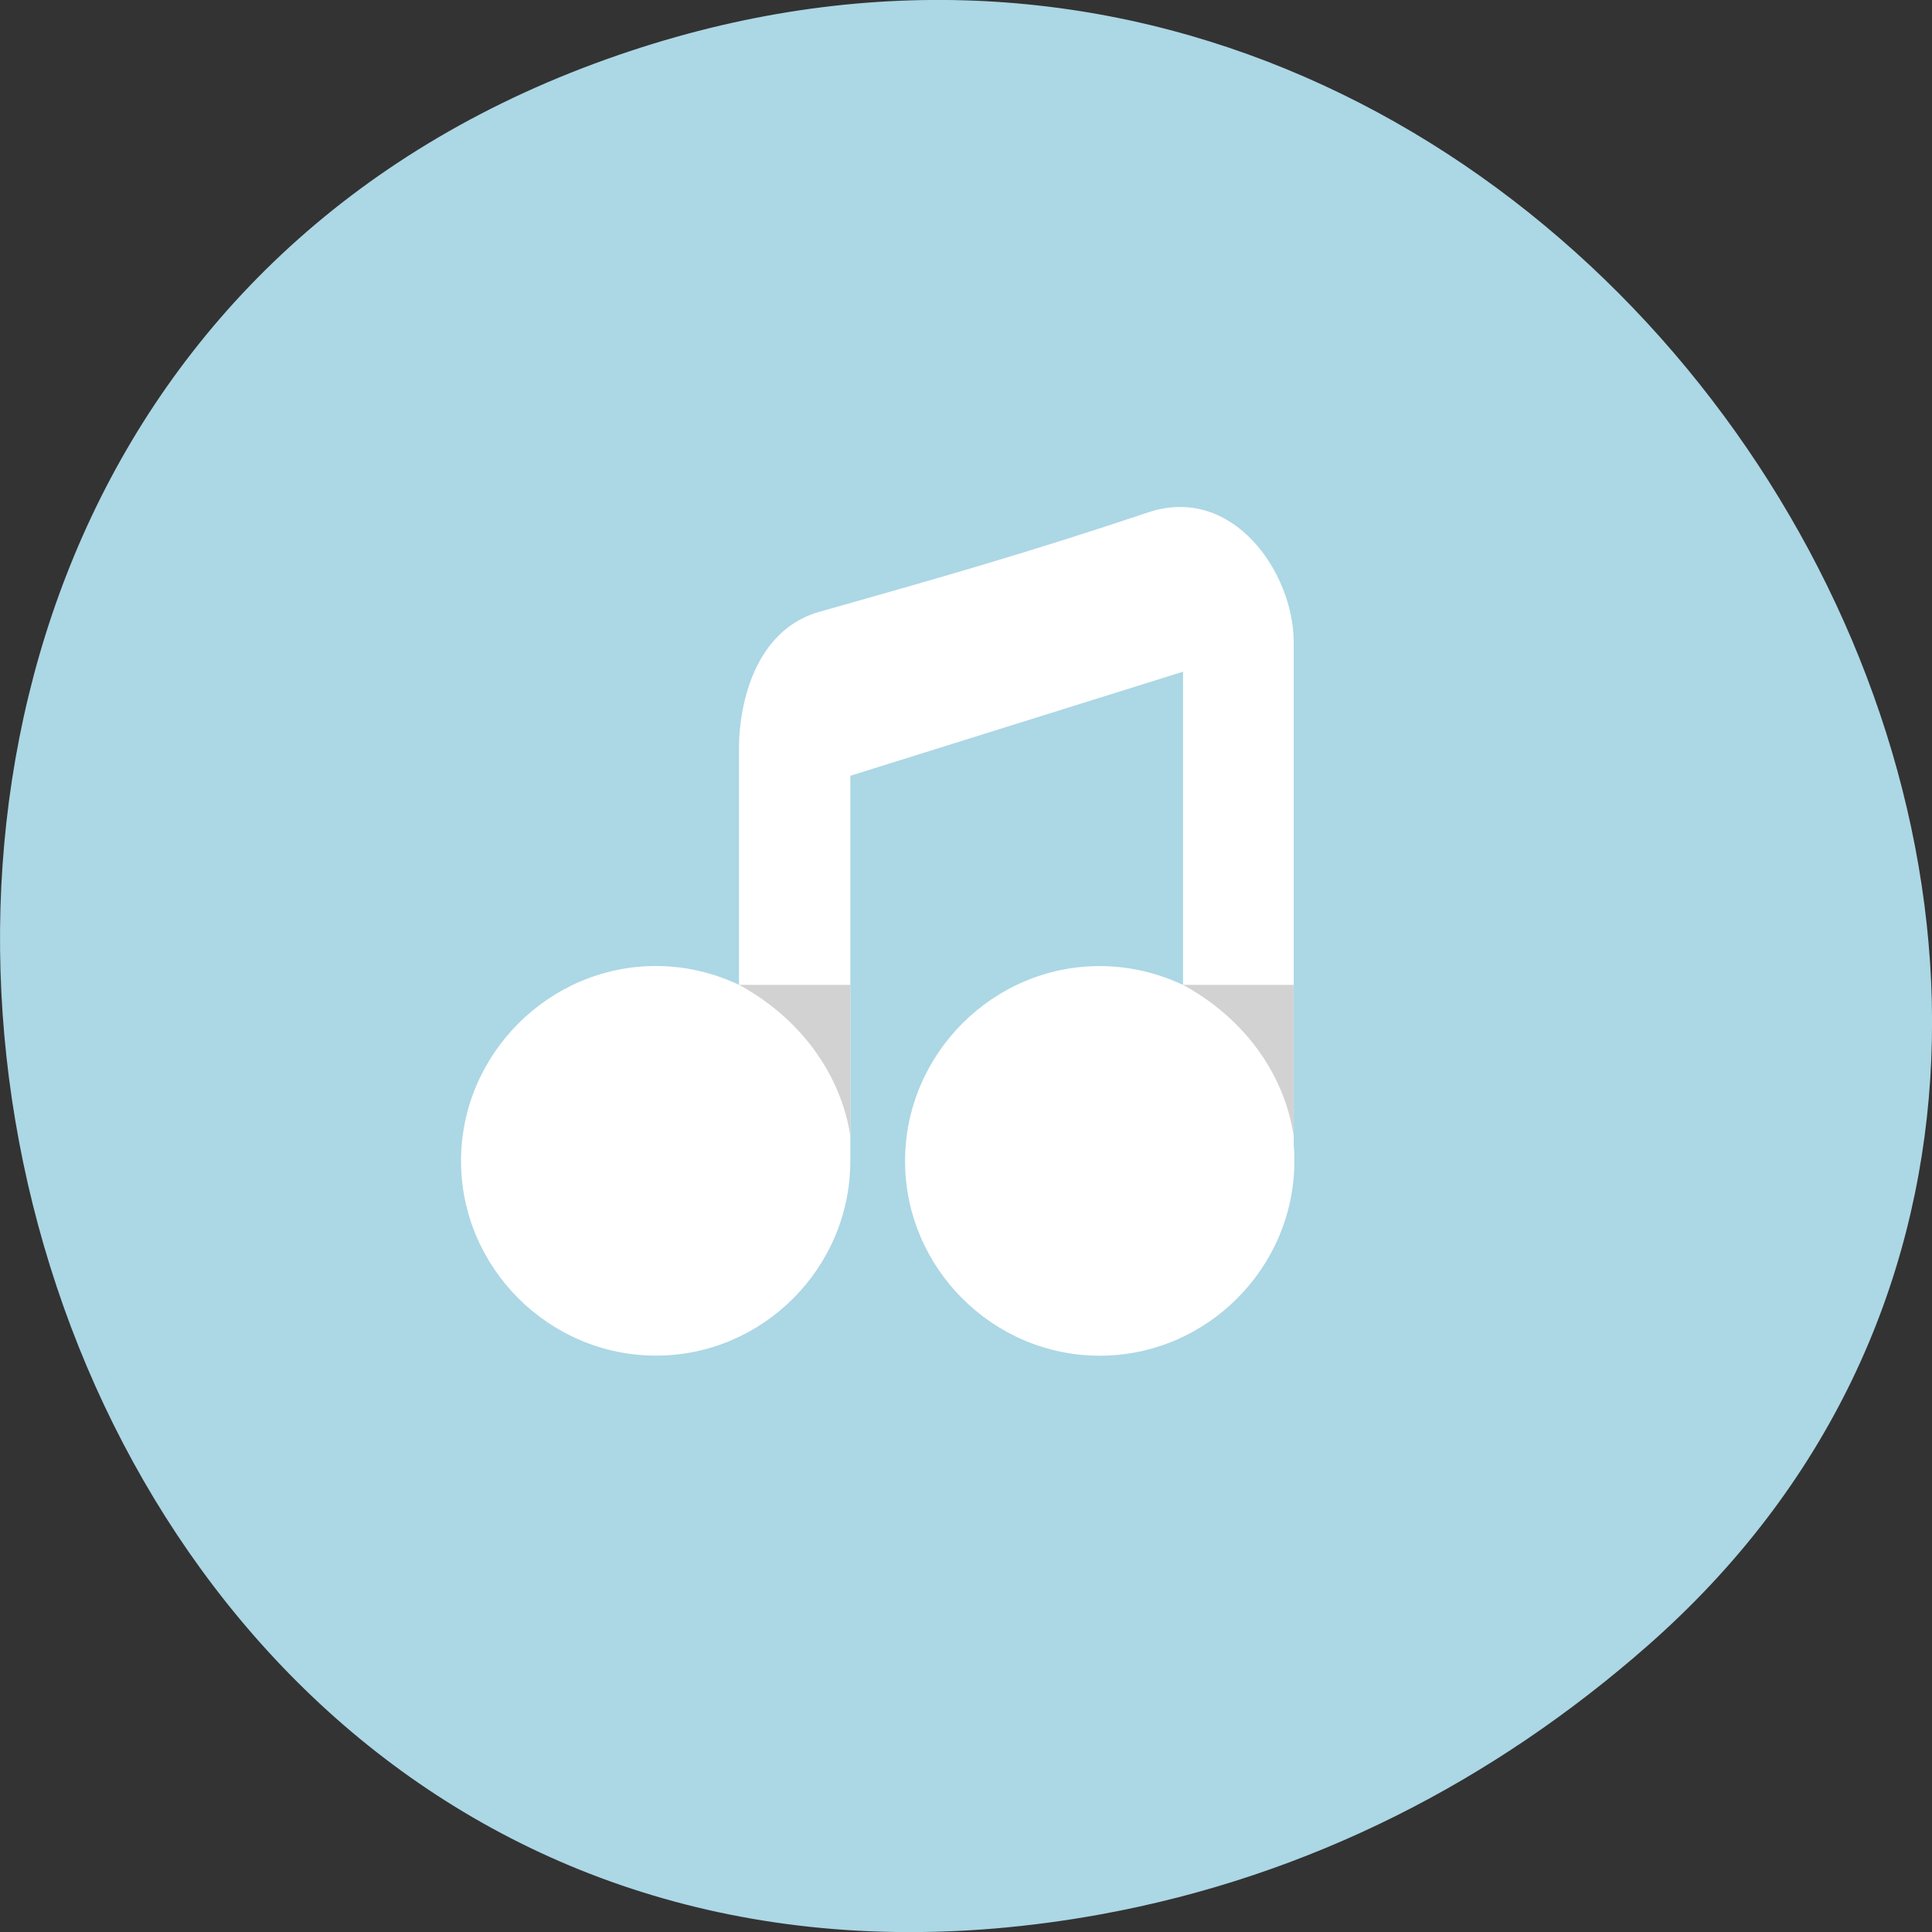 <svg xmlns="http://www.w3.org/2000/svg" viewBox="0 0 24 24"><rect x="0" y="0" width="24" height="24" fill="#333333" stroke="none"/><path d="m 13.672 23.781 c -14.242 2.59 -19.086 -18.422 -6.133 -23.047 c 12.203 -4.359 21.977 11.773 12.922 19.715 c -1.891 1.66 -4.172 2.855 -6.789 3.332" style="fill:#acd7e5"/><path d="m 9.18 9.25 v 2.984 c -0.312 -0.148 -0.664 -0.234 -1.031 -0.234 c -1.328 0 -2.422 1.094 -2.422 2.422 c 0 1.328 1.094 2.418 2.422 2.418 c 1.328 0 2.414 -1.09 2.414 -2.418 c 0 -0.055 0 -0.102 0 -0.156 v -4.629 l 4.133 -1.293 v 3.891 c -0.316 -0.148 -0.664 -0.234 -1.035 -0.234 c -1.328 0 -2.418 1.094 -2.418 2.422 c 0 1.328 1.09 2.418 2.418 2.418 c 1.328 0 2.418 -1.09 2.418 -2.418 c 0 -0.062 0 -0.125 -0.008 -0.188 v -6.258 c 0 -0.859 -0.75 -1.953 -1.793 -1.617 c -1.516 0.508 -2.613 0.82 -4.148 1.254 c -0.969 0.324 -0.949 1.637 -0.949 1.637" style="fill:#fff"/><g style="fill:#d2d2d2"><path d="m 9.18 12.234 c 0.734 0.398 1.258 1.078 1.383 1.875 v -1.875"/><path d="m 14.695 12.234 c 0.734 0.398 1.254 1.078 1.375 1.875 v -1.875"/></g></svg>